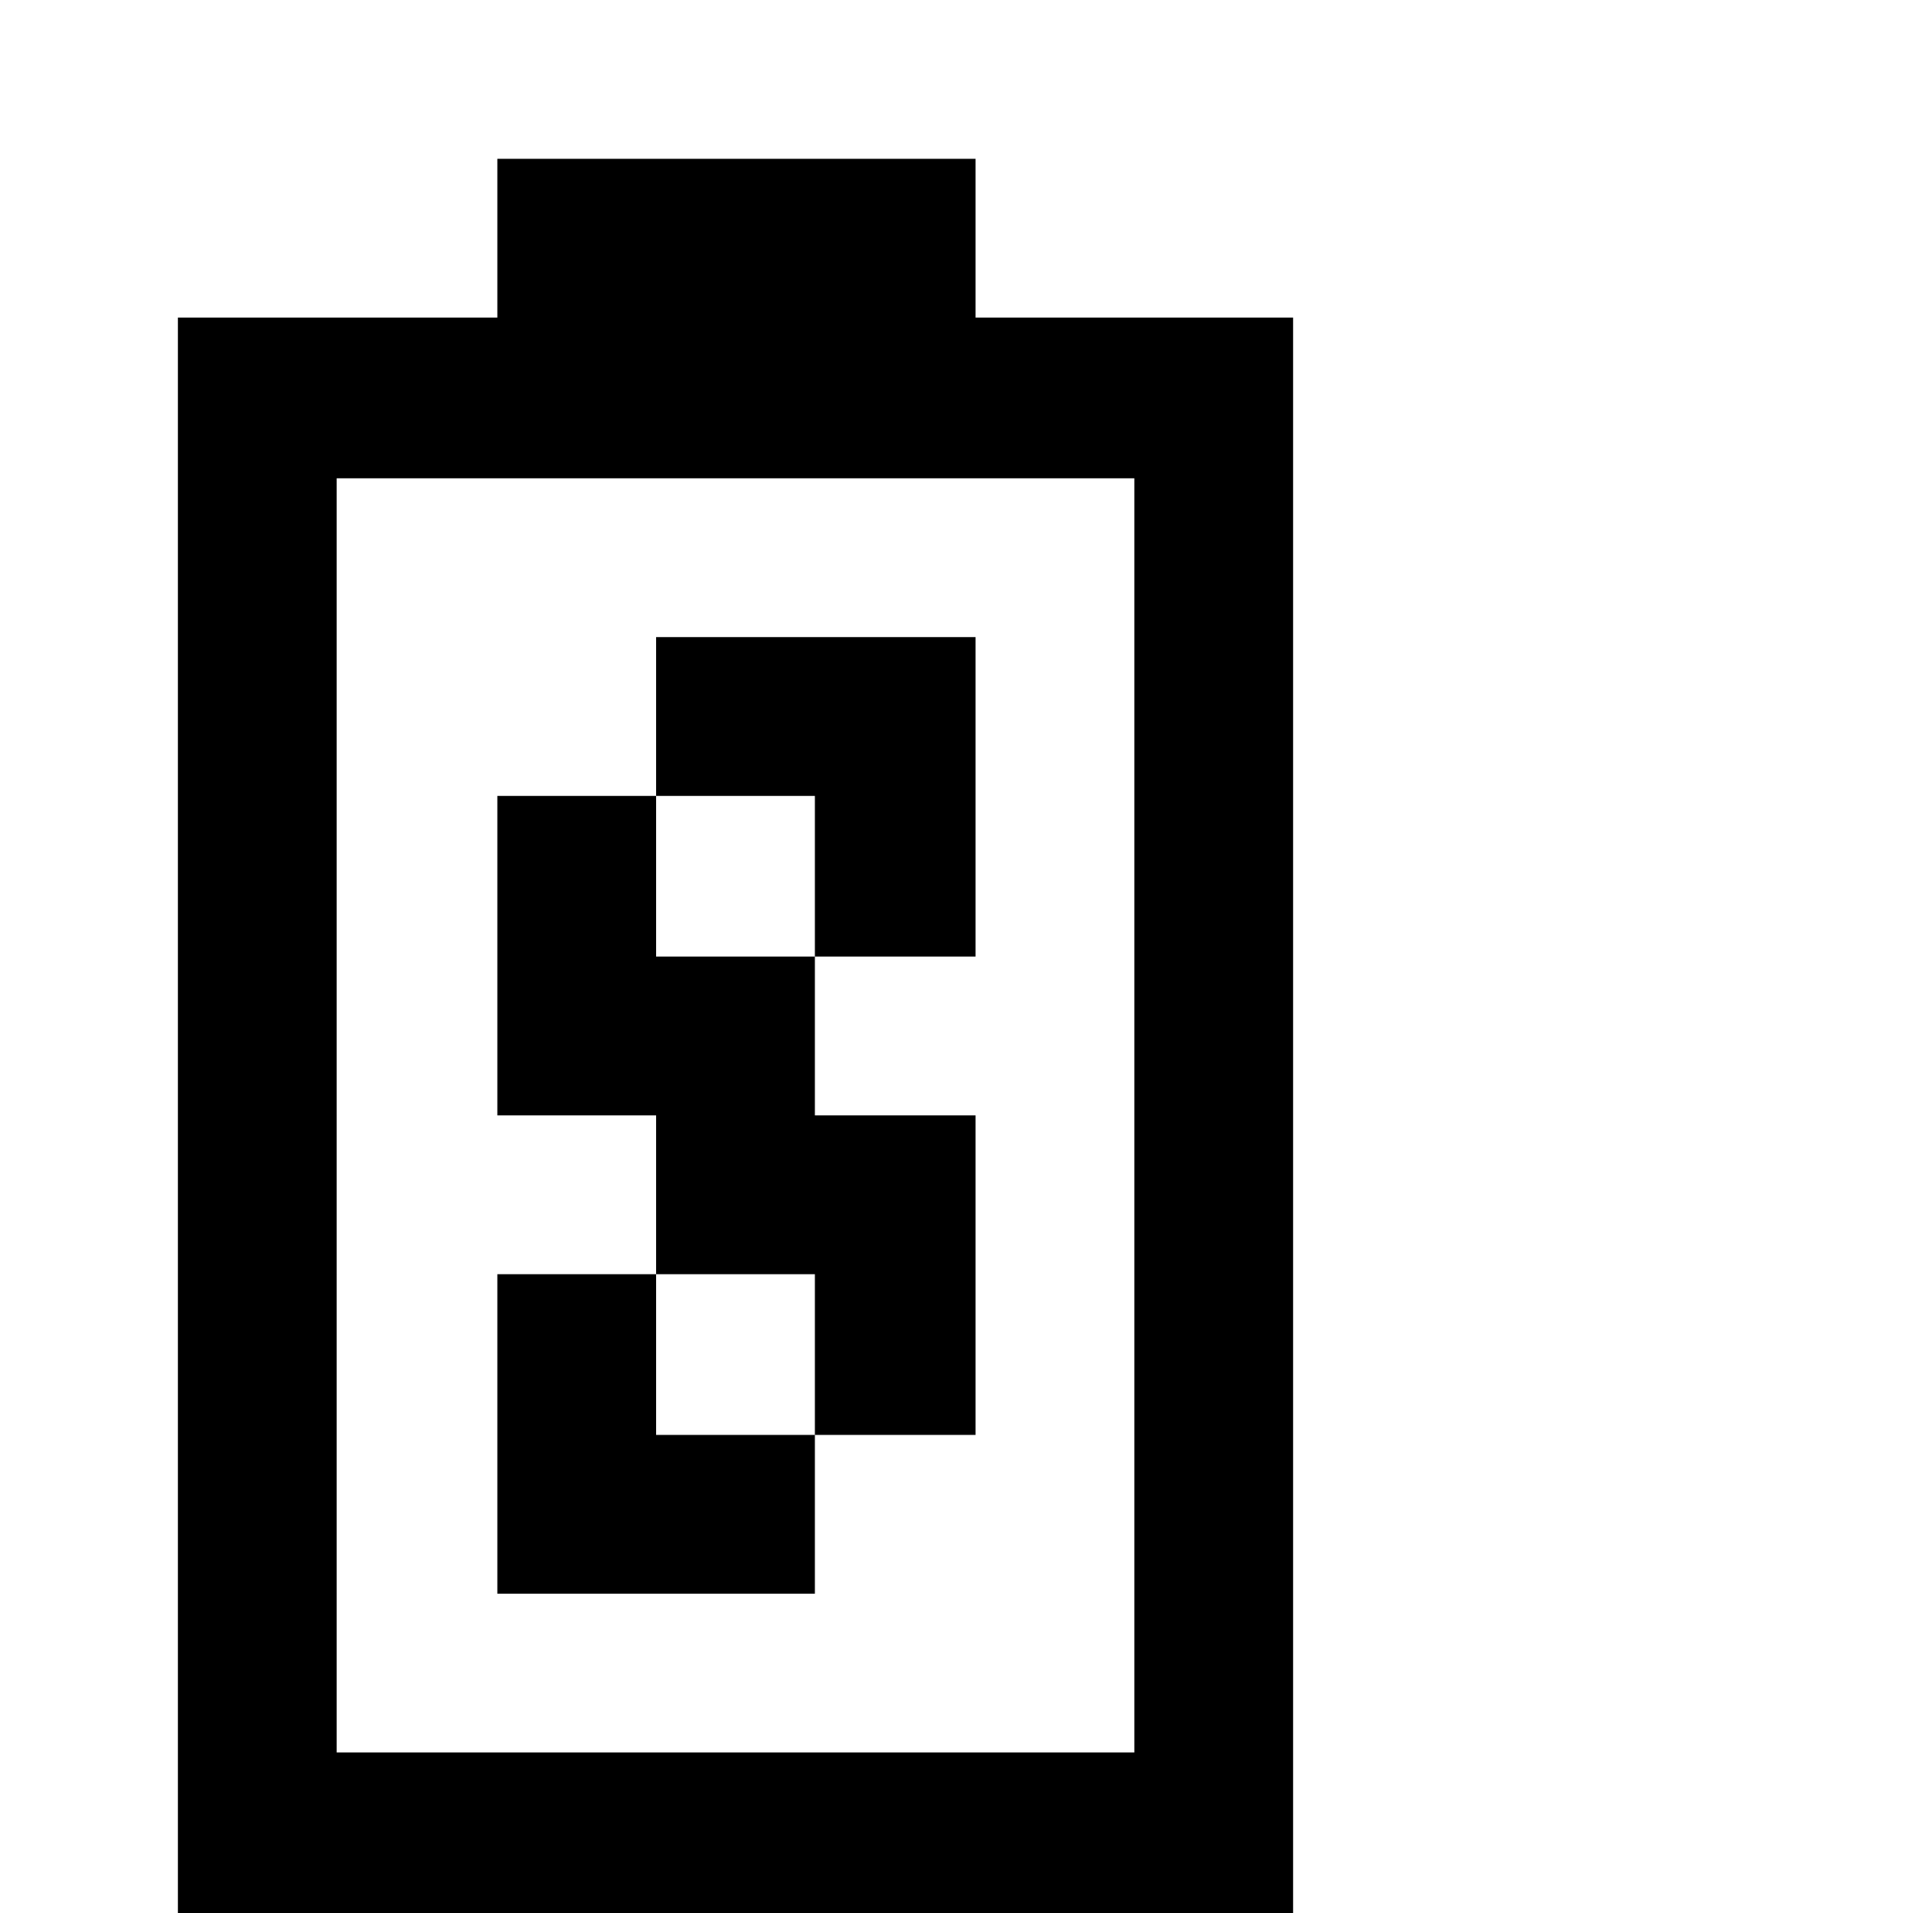<svg xmlns="http://www.w3.org/2000/svg" viewBox="-10 0 1010 1000"><path d="M250 83v83H83v834h583V166H500V83zm-84 167h417v666H166zm167 83v83h83v84h84V333zm83 167h-83v-84h-83v167h83v83h83v84h84V583h-84zm0 250h-83v-84h-83v167h166z"/></svg>